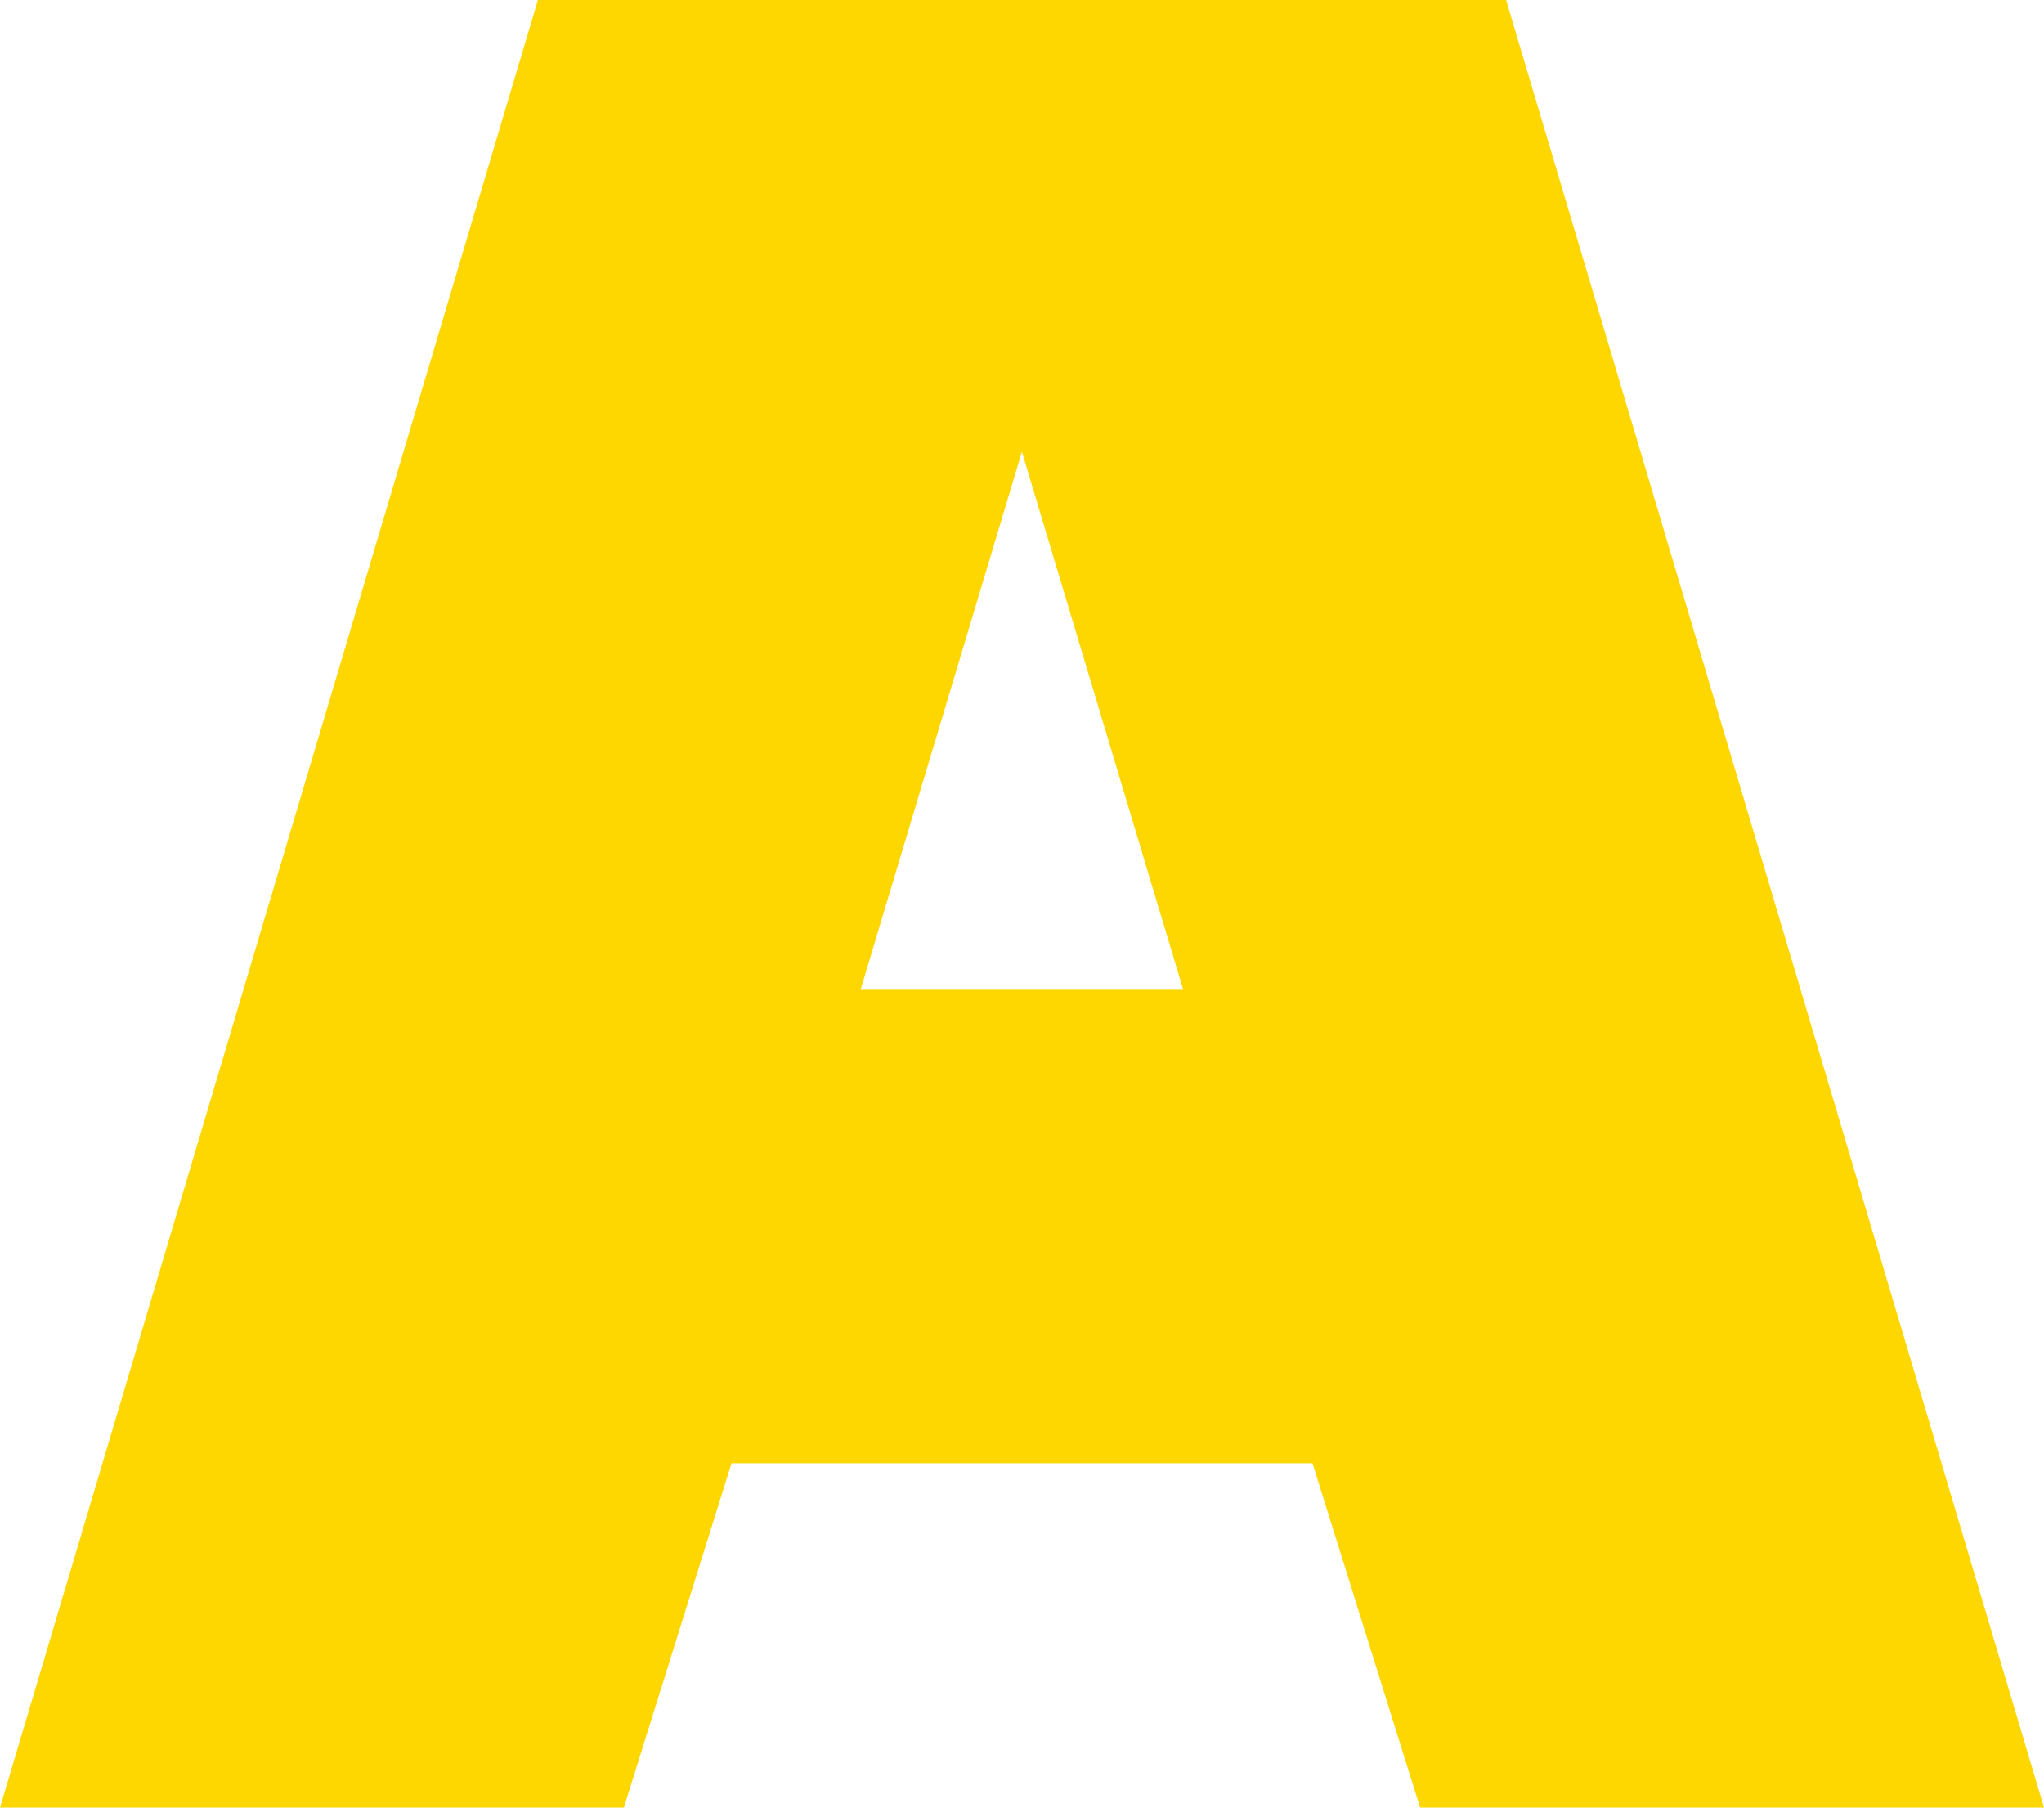 <svg version="1.1" xmlns="http://www.w3.org/2000/svg" xmlns:xlink="http://www.w3.org/1999/xlink" width="9.819" height="8.682" viewBox="0,0,9.819,8.682"><g transform="translate(-235.091,-175.659)"><g data-paper-data="{&quot;isPaintingLayer&quot;:true}" fill="#ffd700" fill-rule="nonzero" stroke="none" stroke-width="0.265" stroke-linecap="butt" stroke-linejoin="miter" stroke-miterlimit="4" stroke-dasharray="" stroke-dashoffset="0" style="mix-blend-mode: normal"><path d="M235.091,184.341l2.584,-8.682h4.651l2.584,8.682h-2.997l-0.517,-1.654h-2.791l-0.517,1.654zM240.775,180.413l-0.775,-2.584l-0.775,2.584z"/></g></g></svg>